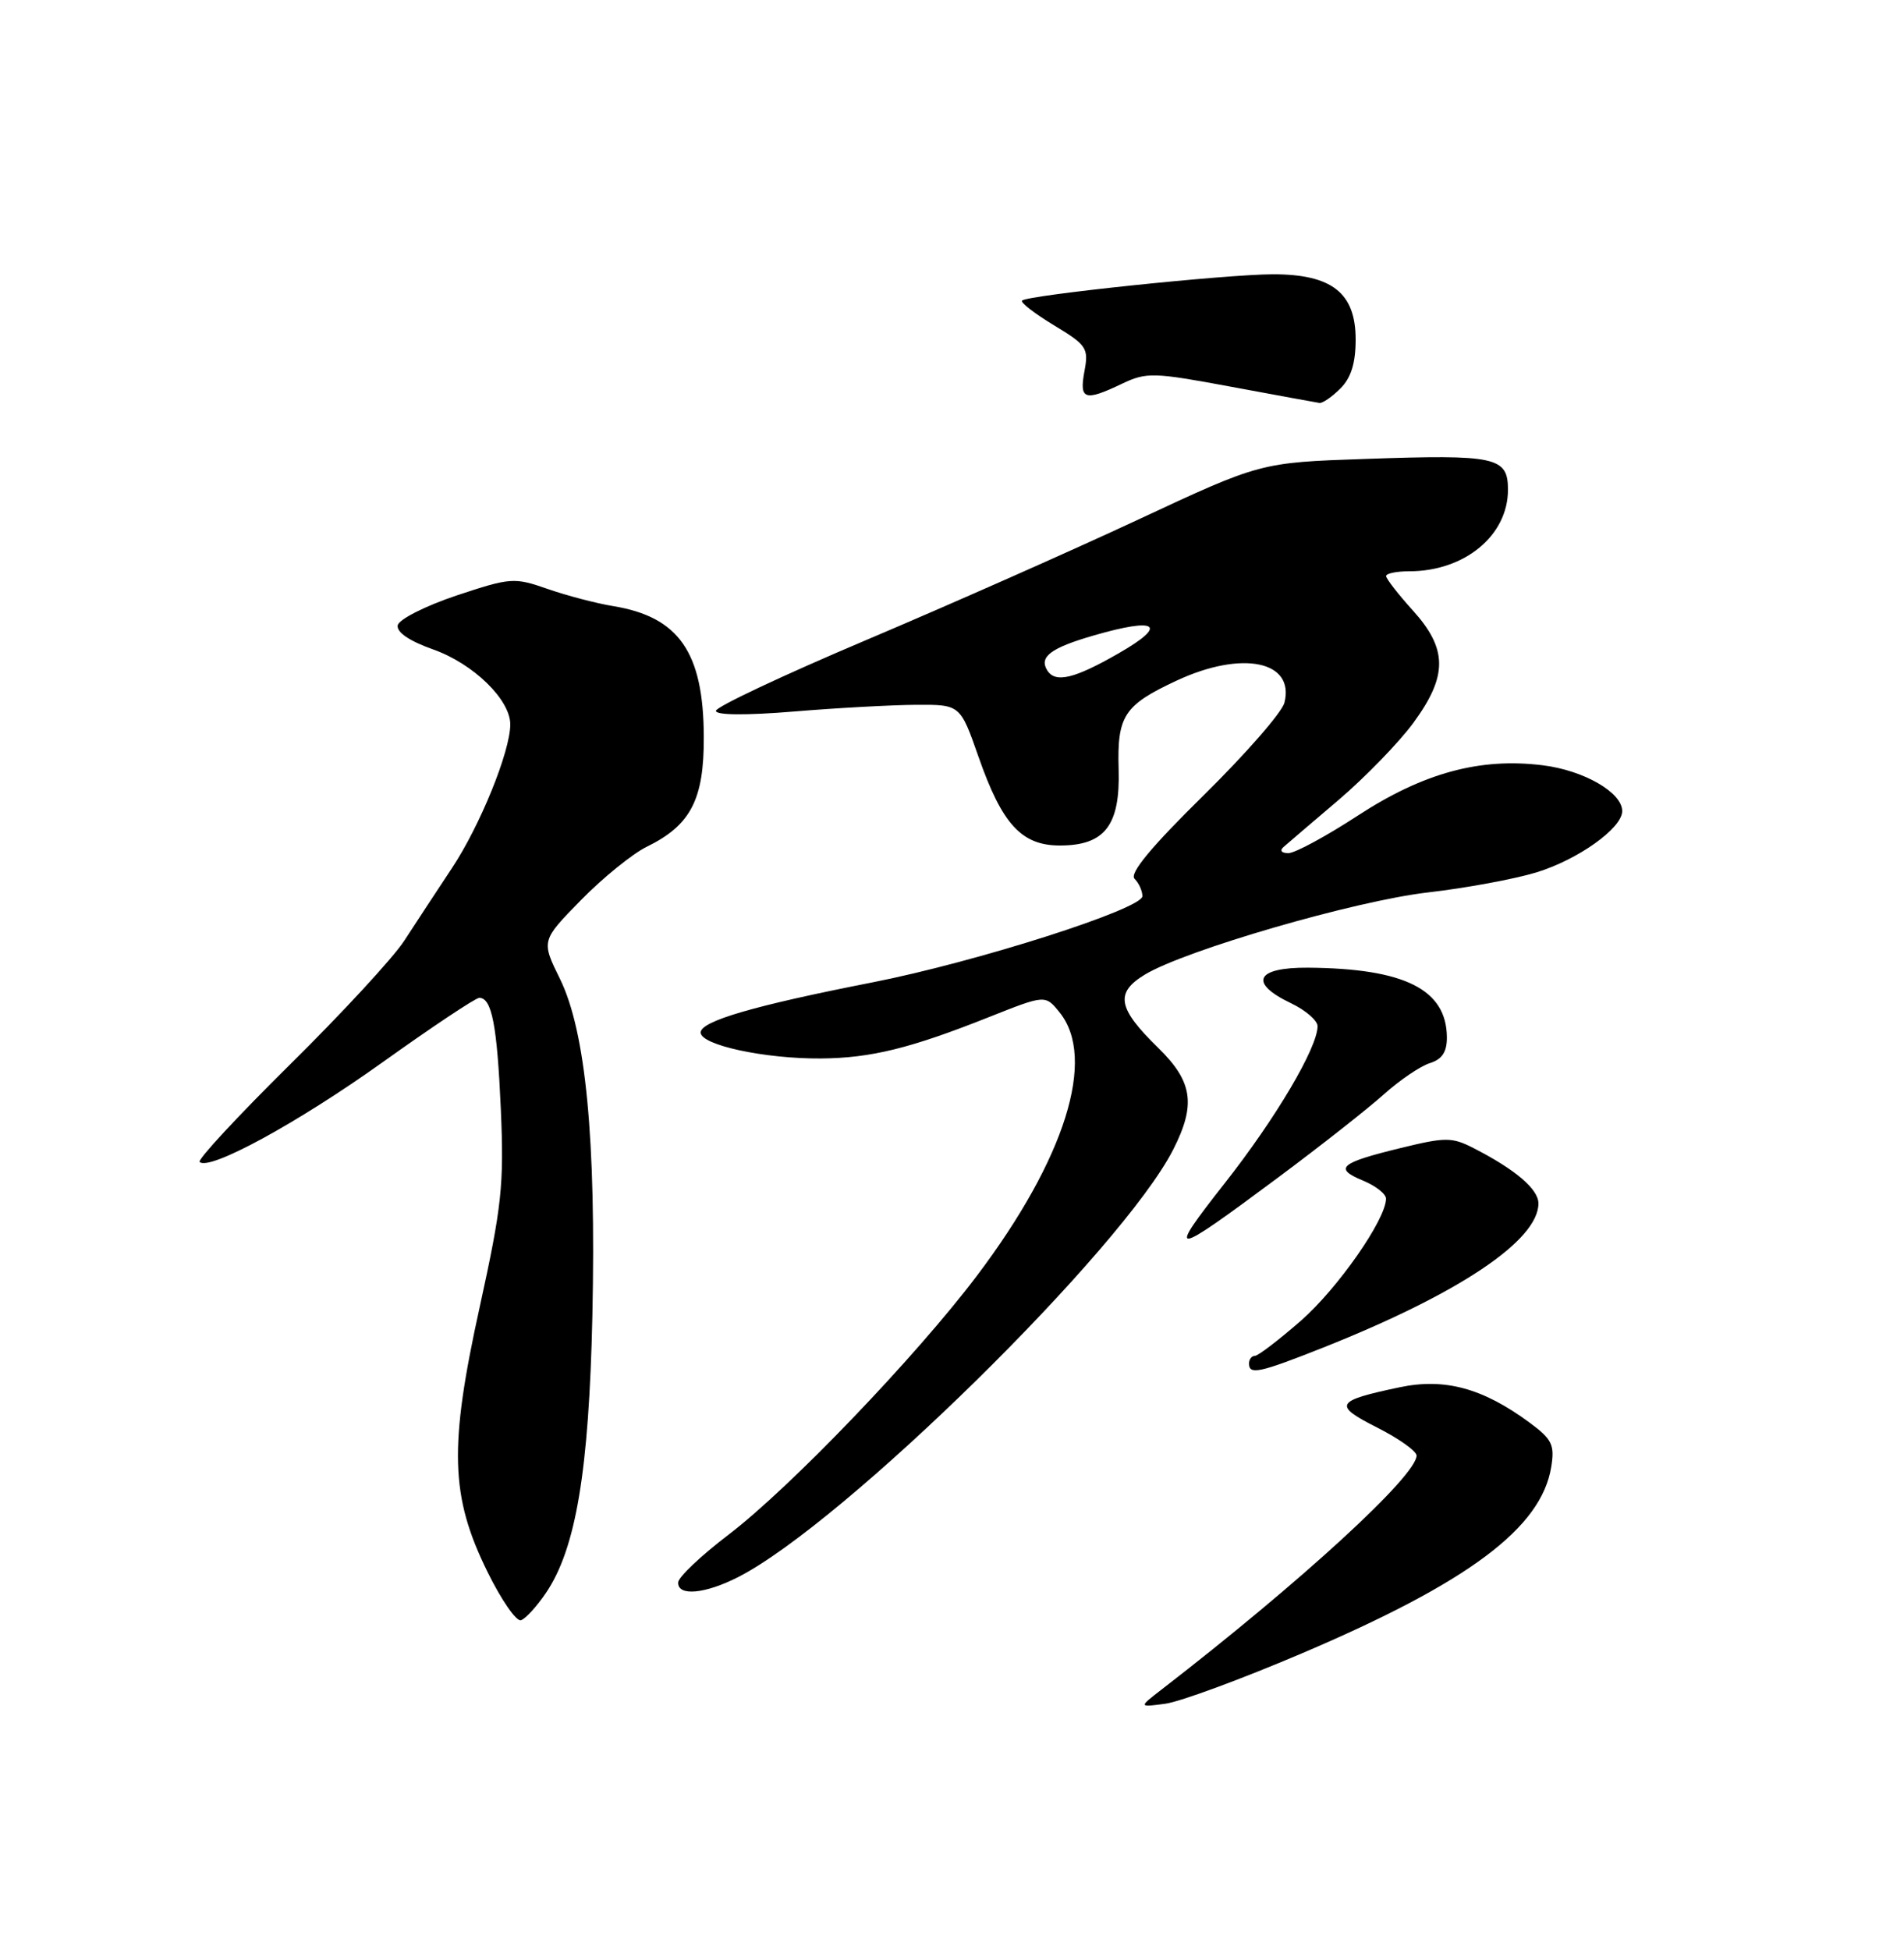 <?xml version="1.0" encoding="UTF-8" standalone="no"?>
<!DOCTYPE svg PUBLIC "-//W3C//DTD SVG 1.1//EN" "http://www.w3.org/Graphics/SVG/1.1/DTD/svg11.dtd" >
<svg xmlns="http://www.w3.org/2000/svg" xmlns:xlink="http://www.w3.org/1999/xlink" version="1.1" viewBox="0 0 250 256">
 <g >
 <path fill="currentColor"
d=" M 170.93 217.06 C 192.84 207.73 202.38 200.60 203.68 192.58 C 204.15 189.69 203.79 188.95 200.86 186.78 C 194.71 182.24 189.70 180.87 183.75 182.13 C 175.30 183.91 174.99 184.46 180.82 187.41 C 183.67 188.85 186.00 190.51 186.00 191.09 C 186.00 193.74 170.83 207.66 152.50 221.82 C 149.50 224.14 149.50 224.14 153.01 223.67 C 154.94 223.41 163.00 220.44 170.93 217.06 Z  M 71.68 209.13 C 75.62 203.32 77.33 193.10 77.78 172.76 C 78.28 149.62 76.92 135.41 73.52 128.50 C 71.06 123.50 71.06 123.50 76.28 118.17 C 79.15 115.24 83.04 112.09 84.91 111.17 C 90.70 108.34 92.45 104.97 92.41 96.71 C 92.37 85.63 89.14 80.98 80.50 79.57 C 78.30 79.21 74.44 78.20 71.91 77.32 C 67.50 75.78 67.05 75.82 59.91 78.19 C 55.83 79.56 52.38 81.31 52.22 82.09 C 52.05 83.00 53.74 84.15 56.90 85.27 C 62.16 87.14 67.00 91.85 67.00 95.10 C 67.00 98.65 63.03 108.42 59.32 114.00 C 57.31 117.03 54.51 121.30 53.08 123.50 C 51.66 125.70 44.91 133.01 38.08 139.75 C 31.26 146.49 25.91 152.25 26.21 152.54 C 27.44 153.77 39.07 147.43 50.20 139.48 C 56.72 134.82 62.45 131.00 62.93 131.00 C 64.58 131.00 65.27 134.58 65.76 145.63 C 66.19 155.56 65.89 158.35 63.00 171.52 C 58.93 189.99 59.12 196.44 64.01 206.36 C 65.82 210.05 67.80 212.90 68.40 212.71 C 69.01 212.51 70.48 210.90 71.68 209.13 Z  M 96.93 207.04 C 110.77 199.97 147.35 164.04 154.04 150.93 C 157.05 145.02 156.61 142.00 152.09 137.58 C 146.74 132.36 146.37 130.35 150.32 127.95 C 155.59 124.75 177.93 118.26 187.50 117.16 C 192.45 116.59 198.84 115.41 201.70 114.54 C 207.20 112.86 213.00 108.73 213.00 106.48 C 213.00 104.04 207.97 101.14 202.58 100.47 C 194.32 99.44 186.89 101.46 178.26 107.09 C 174.12 109.79 170.04 112.00 169.17 112.00 C 168.25 112.00 167.99 111.66 168.55 111.18 C 169.07 110.72 172.34 107.93 175.82 104.97 C 179.29 102.00 183.68 97.48 185.57 94.91 C 190.11 88.72 190.09 85.21 185.50 80.13 C 183.57 78.00 182.00 75.97 182.00 75.63 C 182.00 75.28 183.36 75.00 185.03 75.00 C 192.31 75.00 198.00 70.30 198.00 64.30 C 198.00 59.98 196.46 59.65 179.23 60.25 C 165.50 60.72 165.50 60.72 149.50 68.19 C 140.70 72.30 124.61 79.42 113.75 84.02 C 102.89 88.62 94.00 92.80 94.00 93.32 C 94.00 93.90 97.93 93.93 104.25 93.41 C 109.89 92.94 117.11 92.55 120.29 92.53 C 126.08 92.50 126.08 92.50 128.49 99.38 C 131.58 108.22 134.14 111.00 139.17 111.00 C 145.06 111.00 147.10 108.35 146.88 101.00 C 146.67 93.96 147.58 92.58 154.50 89.35 C 163.09 85.35 170.03 86.77 168.65 92.25 C 168.34 93.51 163.55 98.99 158.01 104.44 C 151.12 111.22 148.27 114.67 148.97 115.37 C 149.54 115.94 150.00 116.96 150.00 117.65 C 150.00 119.33 128.21 126.29 114.50 128.98 C 98.95 132.03 92.00 134.06 92.00 135.55 C 92.00 137.20 100.40 139.01 107.80 138.96 C 114.38 138.90 119.54 137.63 129.87 133.52 C 137.25 130.59 137.25 130.59 139.12 132.90 C 144.01 138.94 139.86 152.14 128.26 167.50 C 120.20 178.16 103.75 195.31 95.63 201.50 C 92.02 204.25 89.06 207.06 89.04 207.75 C 88.98 209.59 92.55 209.27 96.93 207.04 Z  M 173.72 176.92 C 191.55 169.84 202.00 162.85 202.00 157.99 C 202.00 156.11 198.97 153.53 193.43 150.70 C 190.64 149.28 189.77 149.28 183.93 150.71 C 175.92 152.66 175.09 153.38 178.94 154.98 C 180.62 155.67 182.00 156.75 181.99 157.37 C 181.97 160.10 175.65 169.15 170.82 173.38 C 167.91 175.92 165.19 178.00 164.77 178.00 C 164.35 178.00 164.00 178.45 164.00 179.00 C 164.00 180.53 165.32 180.25 173.72 176.92 Z  M 167.87 154.55 C 173.39 150.44 179.62 145.54 181.70 143.67 C 183.79 141.80 186.51 139.95 187.75 139.57 C 189.36 139.06 189.99 138.10 189.98 136.18 C 189.93 129.89 184.43 127.14 171.75 127.04 C 164.89 126.99 163.91 129.03 169.50 131.70 C 171.43 132.62 173.00 133.98 173.00 134.72 C 173.00 137.53 167.51 146.82 160.83 155.31 C 153.06 165.20 153.65 165.13 167.87 154.55 Z  M 176.00 51.00 C 177.40 49.60 178.00 47.67 178.00 44.57 C 178.00 38.45 174.88 36.00 167.12 36.01 C 160.96 36.02 134.91 38.75 134.20 39.46 C 133.96 39.71 135.84 41.16 138.38 42.70 C 142.69 45.30 142.96 45.70 142.39 48.74 C 141.69 52.49 142.41 52.73 147.34 50.37 C 150.54 48.85 151.46 48.88 161.63 50.77 C 167.61 51.88 172.84 52.84 173.25 52.90 C 173.66 52.95 174.90 52.10 176.00 51.00 Z  M 137.50 88.00 C 136.41 86.24 137.97 85.06 143.56 83.44 C 151.99 80.99 153.44 82.01 146.88 85.77 C 141.05 89.12 138.56 89.71 137.50 88.00 Z "/>
</g>
</svg>